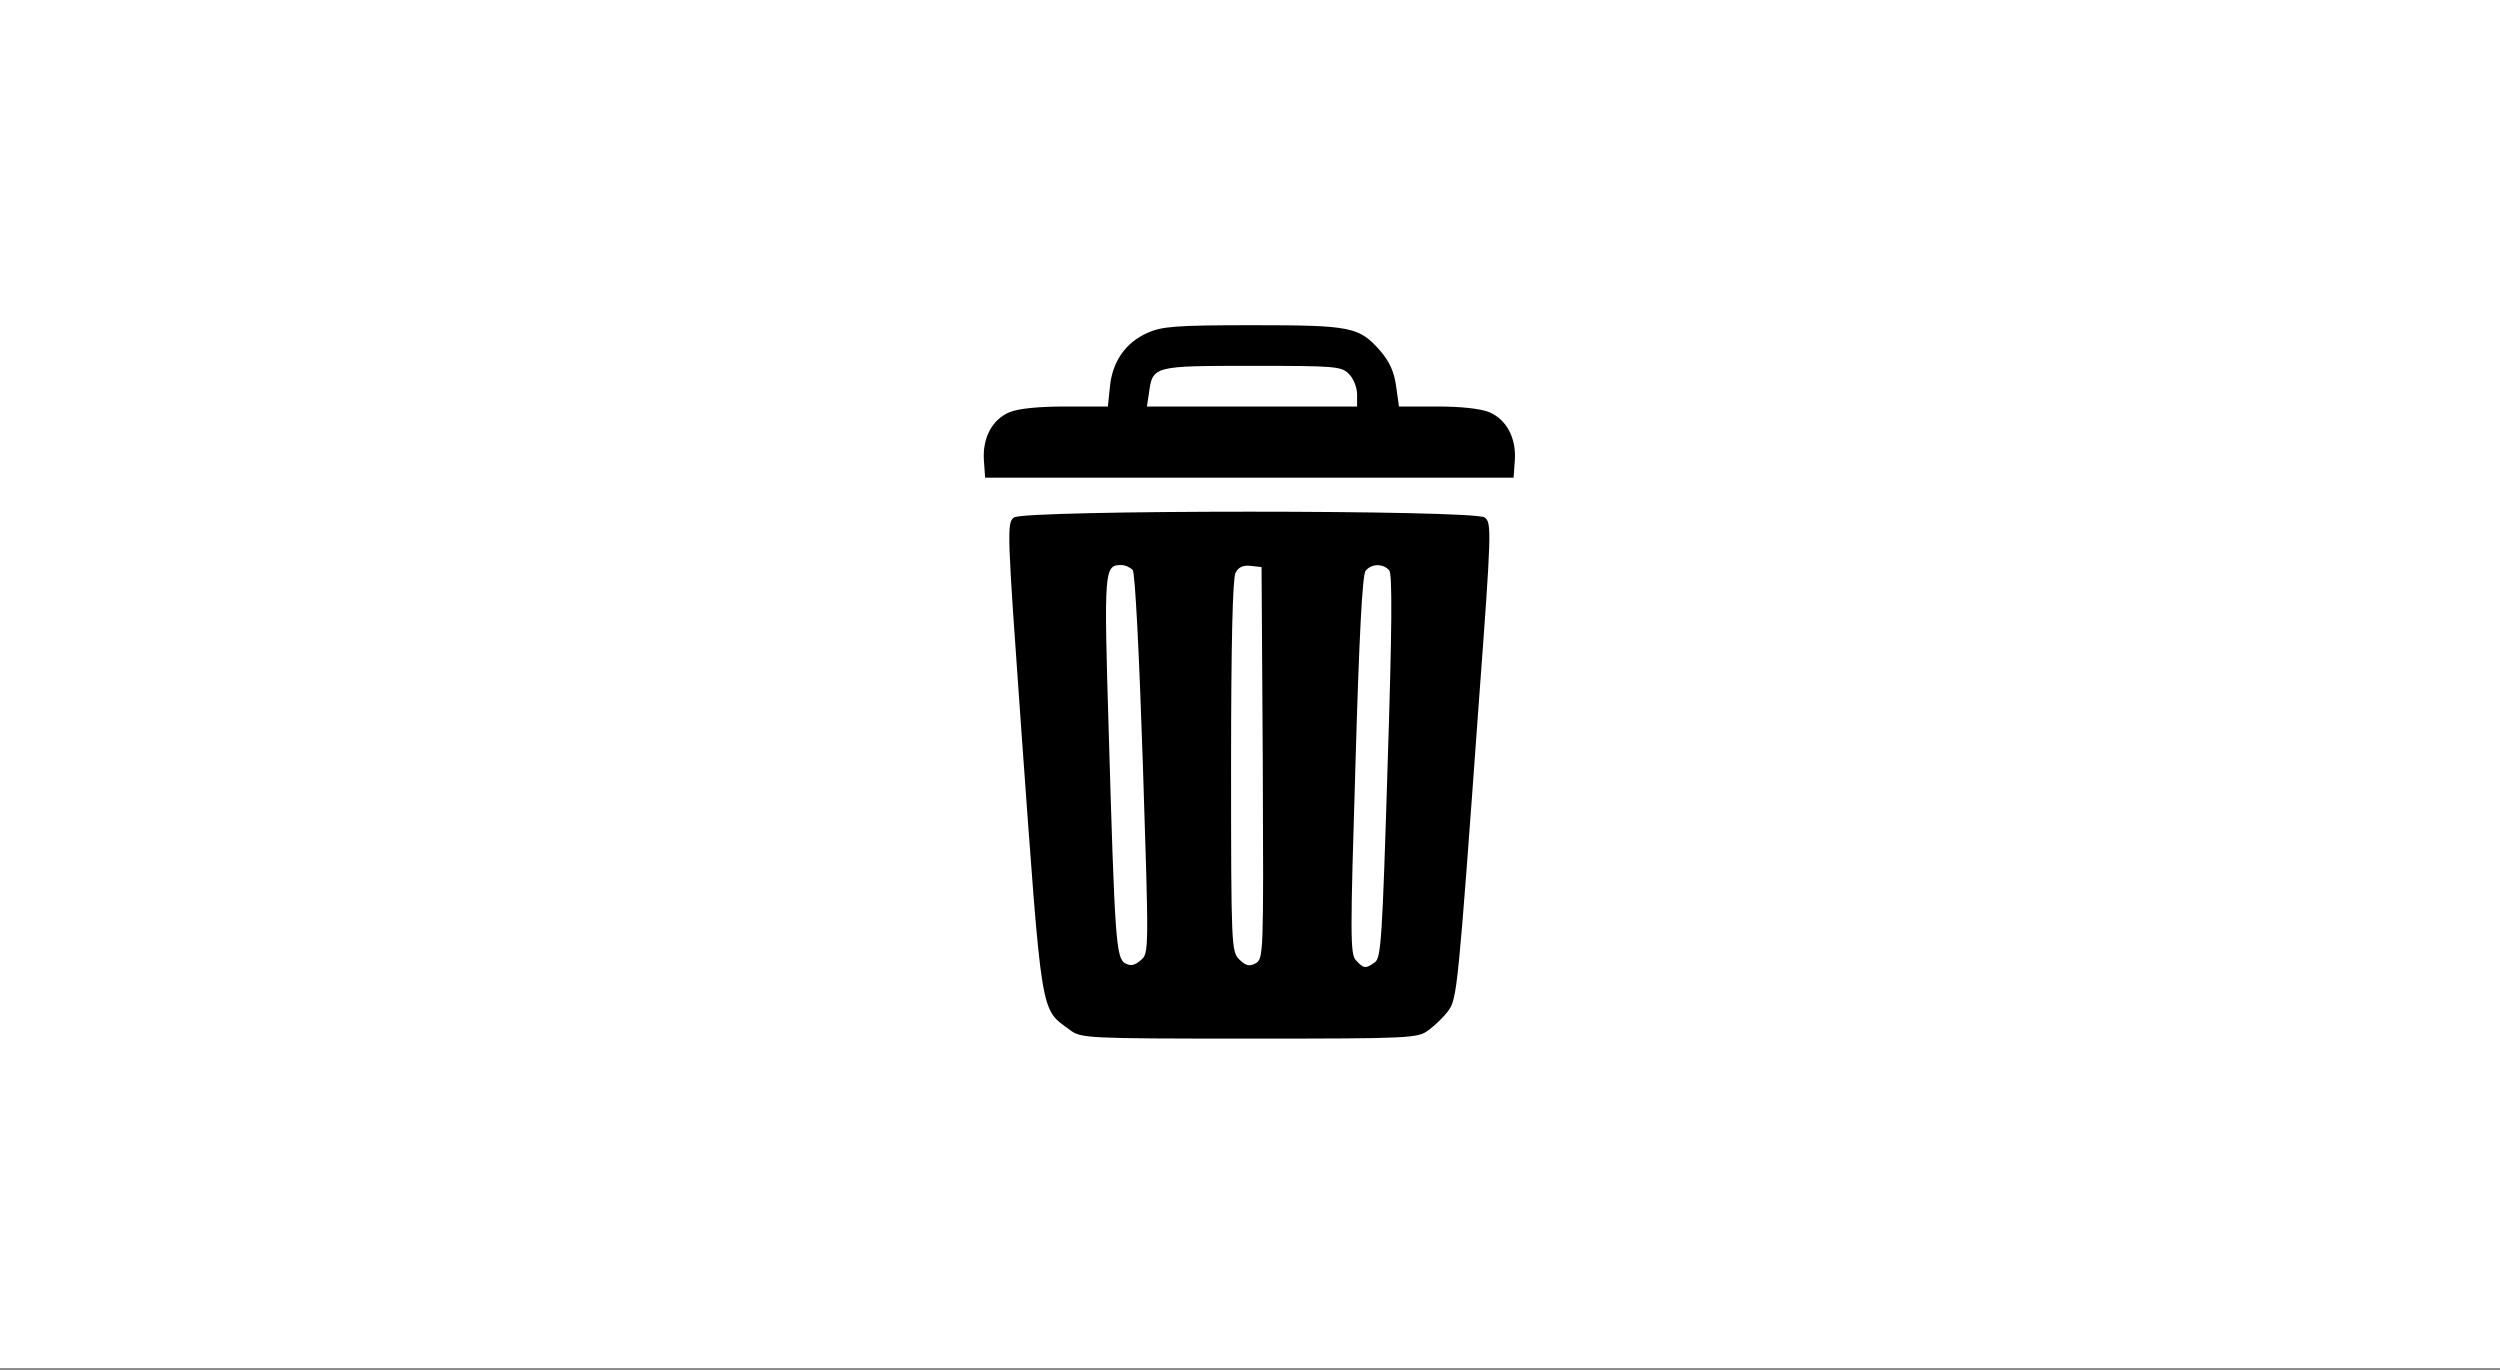 <svg width="615" height="337" viewBox="0 0 615 337" fill="none" xmlns="http://www.w3.org/2000/svg">
<rect x="0" y="0" width="615" height="337" fill="#808080" stroke="none"/>
<rect width="615" height="336.56" fill="white"/>
<path d="M282.243 81.9C276.843 84.3 273.643 89 273.043 95.1L272.543 100H262.143C255.443 100 250.543 100.5 248.343 101.4C244.043 103.2 241.643 107.8 242.043 113.3L242.343 117.5H307.343H372.343L372.643 113.3C373.043 107.8 370.643 103.2 366.343 101.4C364.143 100.5 359.343 100 353.543 100H344.143L343.443 95C342.943 91.4 341.843 89 339.543 86.3C334.343 80.4 332.443 80 308.143 80C289.043 80 285.843 80.3 282.243 81.9ZM331.843 92C332.943 93.1 333.843 95.3 333.843 97V100H308.043H282.143L282.643 96.7C283.543 90 283.743 90 308.043 90C328.543 90 329.943 90.1 331.843 92Z" fill="black"/>
<path d="M249.443 127.3C247.643 128.6 247.743 130.5 251.243 179.6C256.443 251.5 255.843 247.9 263.243 253.4C265.943 255.4 267.143 255.5 307.343 255.5C347.543 255.5 348.743 255.4 351.443 253.4C352.943 252.3 355.143 250.2 356.243 248.7C358.443 245.7 358.643 244 363.843 172.1C366.943 130.4 366.943 128.6 365.243 127.3C362.643 125.4 252.043 125.4 249.443 127.3ZM278.643 140.2C279.243 141 280.243 160.7 281.143 188C282.643 234.2 282.643 234.5 280.643 236.2C279.143 237.5 278.143 237.7 276.843 237C274.543 235.8 274.243 231.4 272.743 179.8C271.543 140 271.643 139 275.843 139C276.843 139 278.043 139.6 278.643 140.2ZM310.643 187.7C310.843 234.9 310.843 235.9 308.843 237C307.343 237.8 306.443 237.6 304.843 236C302.943 234.1 302.843 232.8 302.843 188.4C302.843 158.1 303.243 142.2 303.943 140.9C304.643 139.5 305.843 139 307.643 139.2L310.343 139.5L310.643 187.7ZM341.743 140.3C342.543 141.3 342.443 154.3 341.343 188.6C340.043 230.9 339.743 235.6 338.243 236.7C335.943 238.4 335.443 238.3 333.543 236.2C332.143 234.7 332.143 230.2 333.443 188.1C334.343 156.6 335.143 141.3 335.943 140.4C337.443 138.6 340.243 138.6 341.743 140.3Z" fill="black"/>
</svg>
